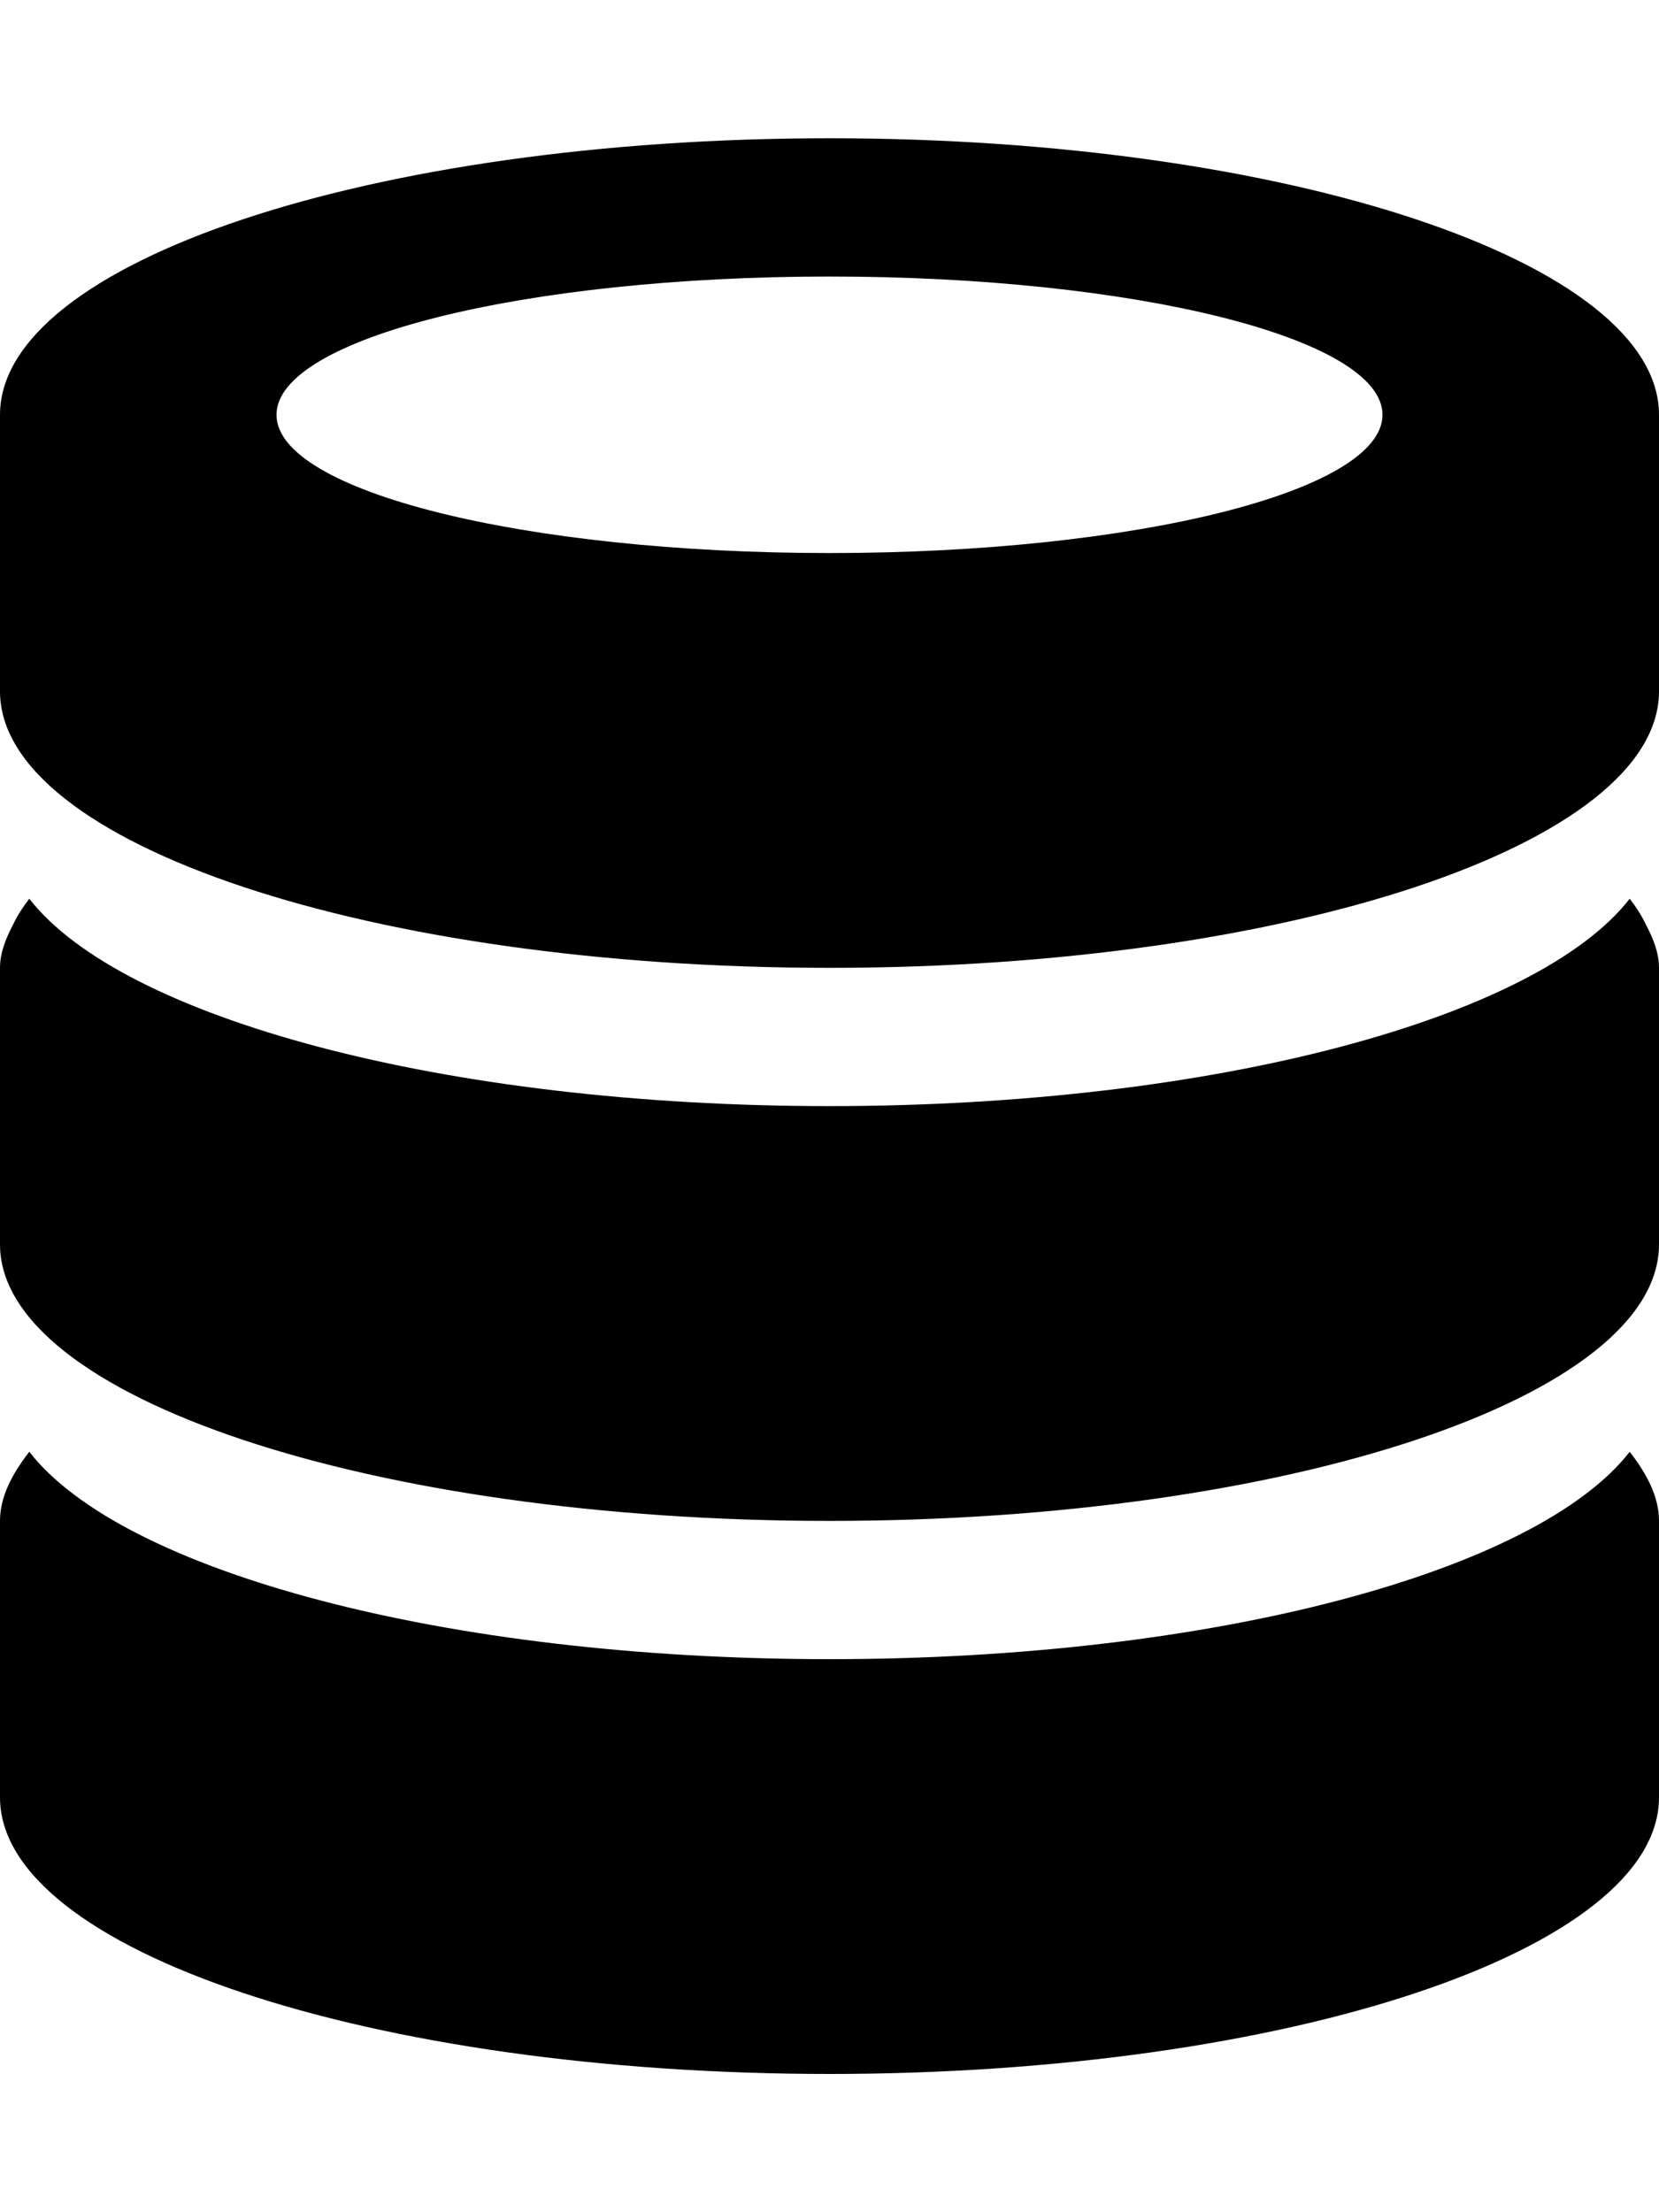 <?xml version="1.0" encoding="utf-8"?>
<!-- Generated by IcoMoon.io -->
<!DOCTYPE svg PUBLIC "-//W3C//DTD SVG 1.1//EN" "http://www.w3.org/Graphics/SVG/1.1/DTD/svg11.dtd">
<svg version="1.1" xmlns="http://www.w3.org/2000/svg" xmlns:xlink="http://www.w3.org/1999/xlink" width="384" height="512" viewBox="0 0 384 512"><g id="icomoon-ignore">
</g>
<path d="M192 480c-106.016 0-192-28.688-192-64 0-19.313 0-40.438 0-64 0-5.563 2.781-10.844 6.781-16 21.407 27.563 95.844 48 185.219 48s163.813-20.438 185.219-48c4 5.156 6.781 10.438 6.781 16 0 18.531 0 38.188 0 64 0 35.313-86 64-192 64zM192 352c-106.016 0-192-28.688-192-64 0-19.328 0-40.422 0-64 0-3.391 1.281-6.688 3-9.953v0c0.969-2.047 2.25-4.063 3.781-6.047 21.407 27.547 95.844 48 185.219 48s163.813-20.453 185.219-48c1.531 1.984 2.813 4 3.781 6.047v0c1.719 3.266 3 6.563 3 9.953 0 18.531 0 38.172 0 64 0 35.313-86 64-192 64zM192 224c-106.016 0-192-28.672-192-64 0-10.109 0-20.797 0-32 0-10.172 0-20.734 0-32 0-35.328 85.984-64 192-64 106 0 192 28.672 192 64 0 9.984 0 20.578 0 32 0 9.797 0 20.125 0 32 0 35.328-86 64-192 64zM192 64c-70.688 0-128 14.297-128 32s57.313 32 128 32 128-14.297 128-32-57.313-32-128-32z"></path>
</svg>
